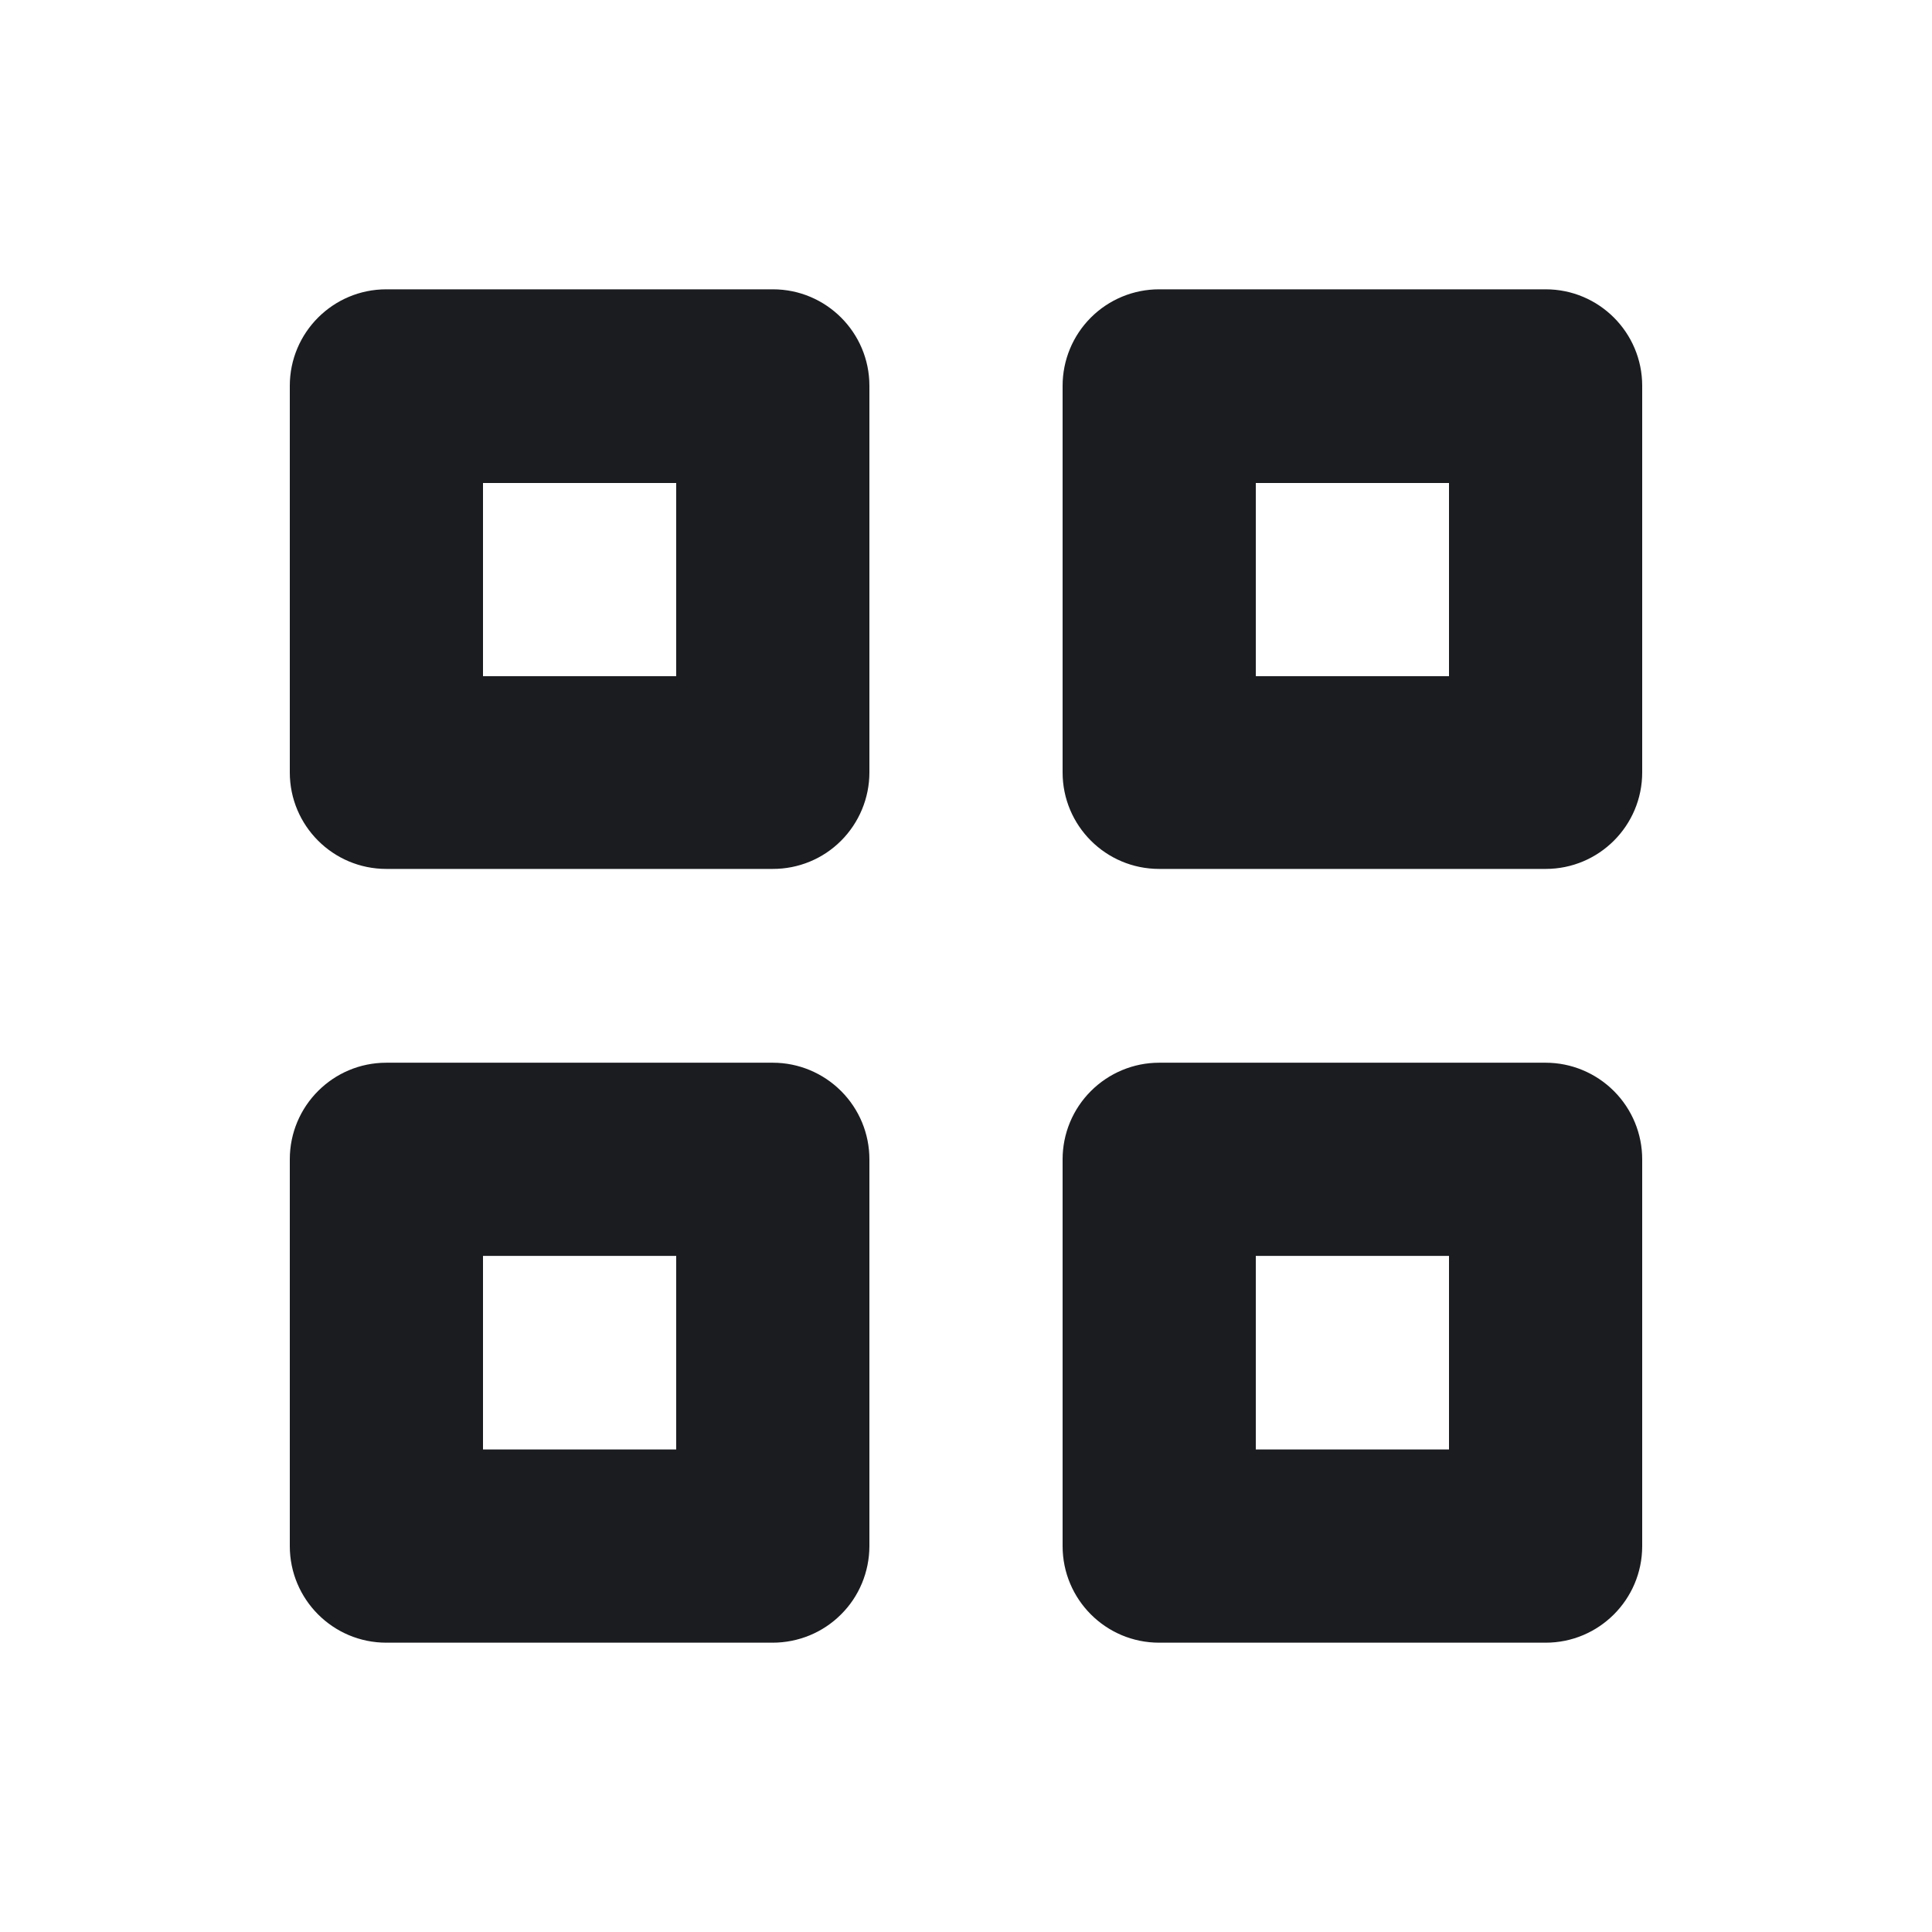 <svg width="16" height="16" viewBox="0 0 16 16" fill="none" xmlns="http://www.w3.org/2000/svg">
<g clip-path="url(#clip0_185_1353)">
<path fill-rule="evenodd" clip-rule="evenodd" d="M12.801 8.801C13.013 8.801 13.216 8.886 13.366 9.036C13.516 9.186 13.6 9.389 13.6 9.601V12.806C13.599 13.247 13.241 13.604 12.801 13.604H9.599C9.158 13.604 8.8 13.246 8.8 12.804V9.601C8.8 9.389 8.884 9.186 9.034 9.036C9.184 8.886 9.387 8.801 9.599 8.801H12.801ZM6.401 8.801C6.613 8.801 6.816 8.886 6.966 9.036C7.116 9.186 7.2 9.389 7.2 9.601V12.806C7.199 13.018 7.115 13.222 6.964 13.371C6.814 13.521 6.61 13.604 6.398 13.604H3.199C2.758 13.604 2.4 13.246 2.4 12.804V9.601C2.4 9.159 2.758 8.801 3.199 8.801H6.401ZM12 10.401H10.4V12.004H12V10.401ZM5.6 10.401H4V12.004H5.6V10.401ZM12.801 2.396C13.242 2.396 13.6 2.754 13.6 3.195V6.397C13.6 6.838 13.242 7.196 12.801 7.196H9.599C9.158 7.196 8.8 6.838 8.8 6.397V3.195C8.8 2.983 8.884 2.78 9.034 2.63C9.184 2.48 9.387 2.396 9.599 2.396H12.801ZM6.401 2.396C6.842 2.396 7.2 2.754 7.2 3.195V6.397C7.2 6.609 7.115 6.813 6.965 6.963C6.815 7.113 6.611 7.197 6.398 7.196H3.199C2.758 7.196 2.4 6.838 2.4 6.397V3.195C2.4 2.754 2.758 2.396 3.199 2.396H6.401ZM12 4H10.4V5.6H12V4ZM5.6 4H4V5.6H5.6V4Z" fill="#1A1C1F"/>
</g>
<defs>
<clipPath id="clip0_185_1353">
<rect width="16" height="16" fill="white"/>
</clipPath>
</defs>
</svg>
